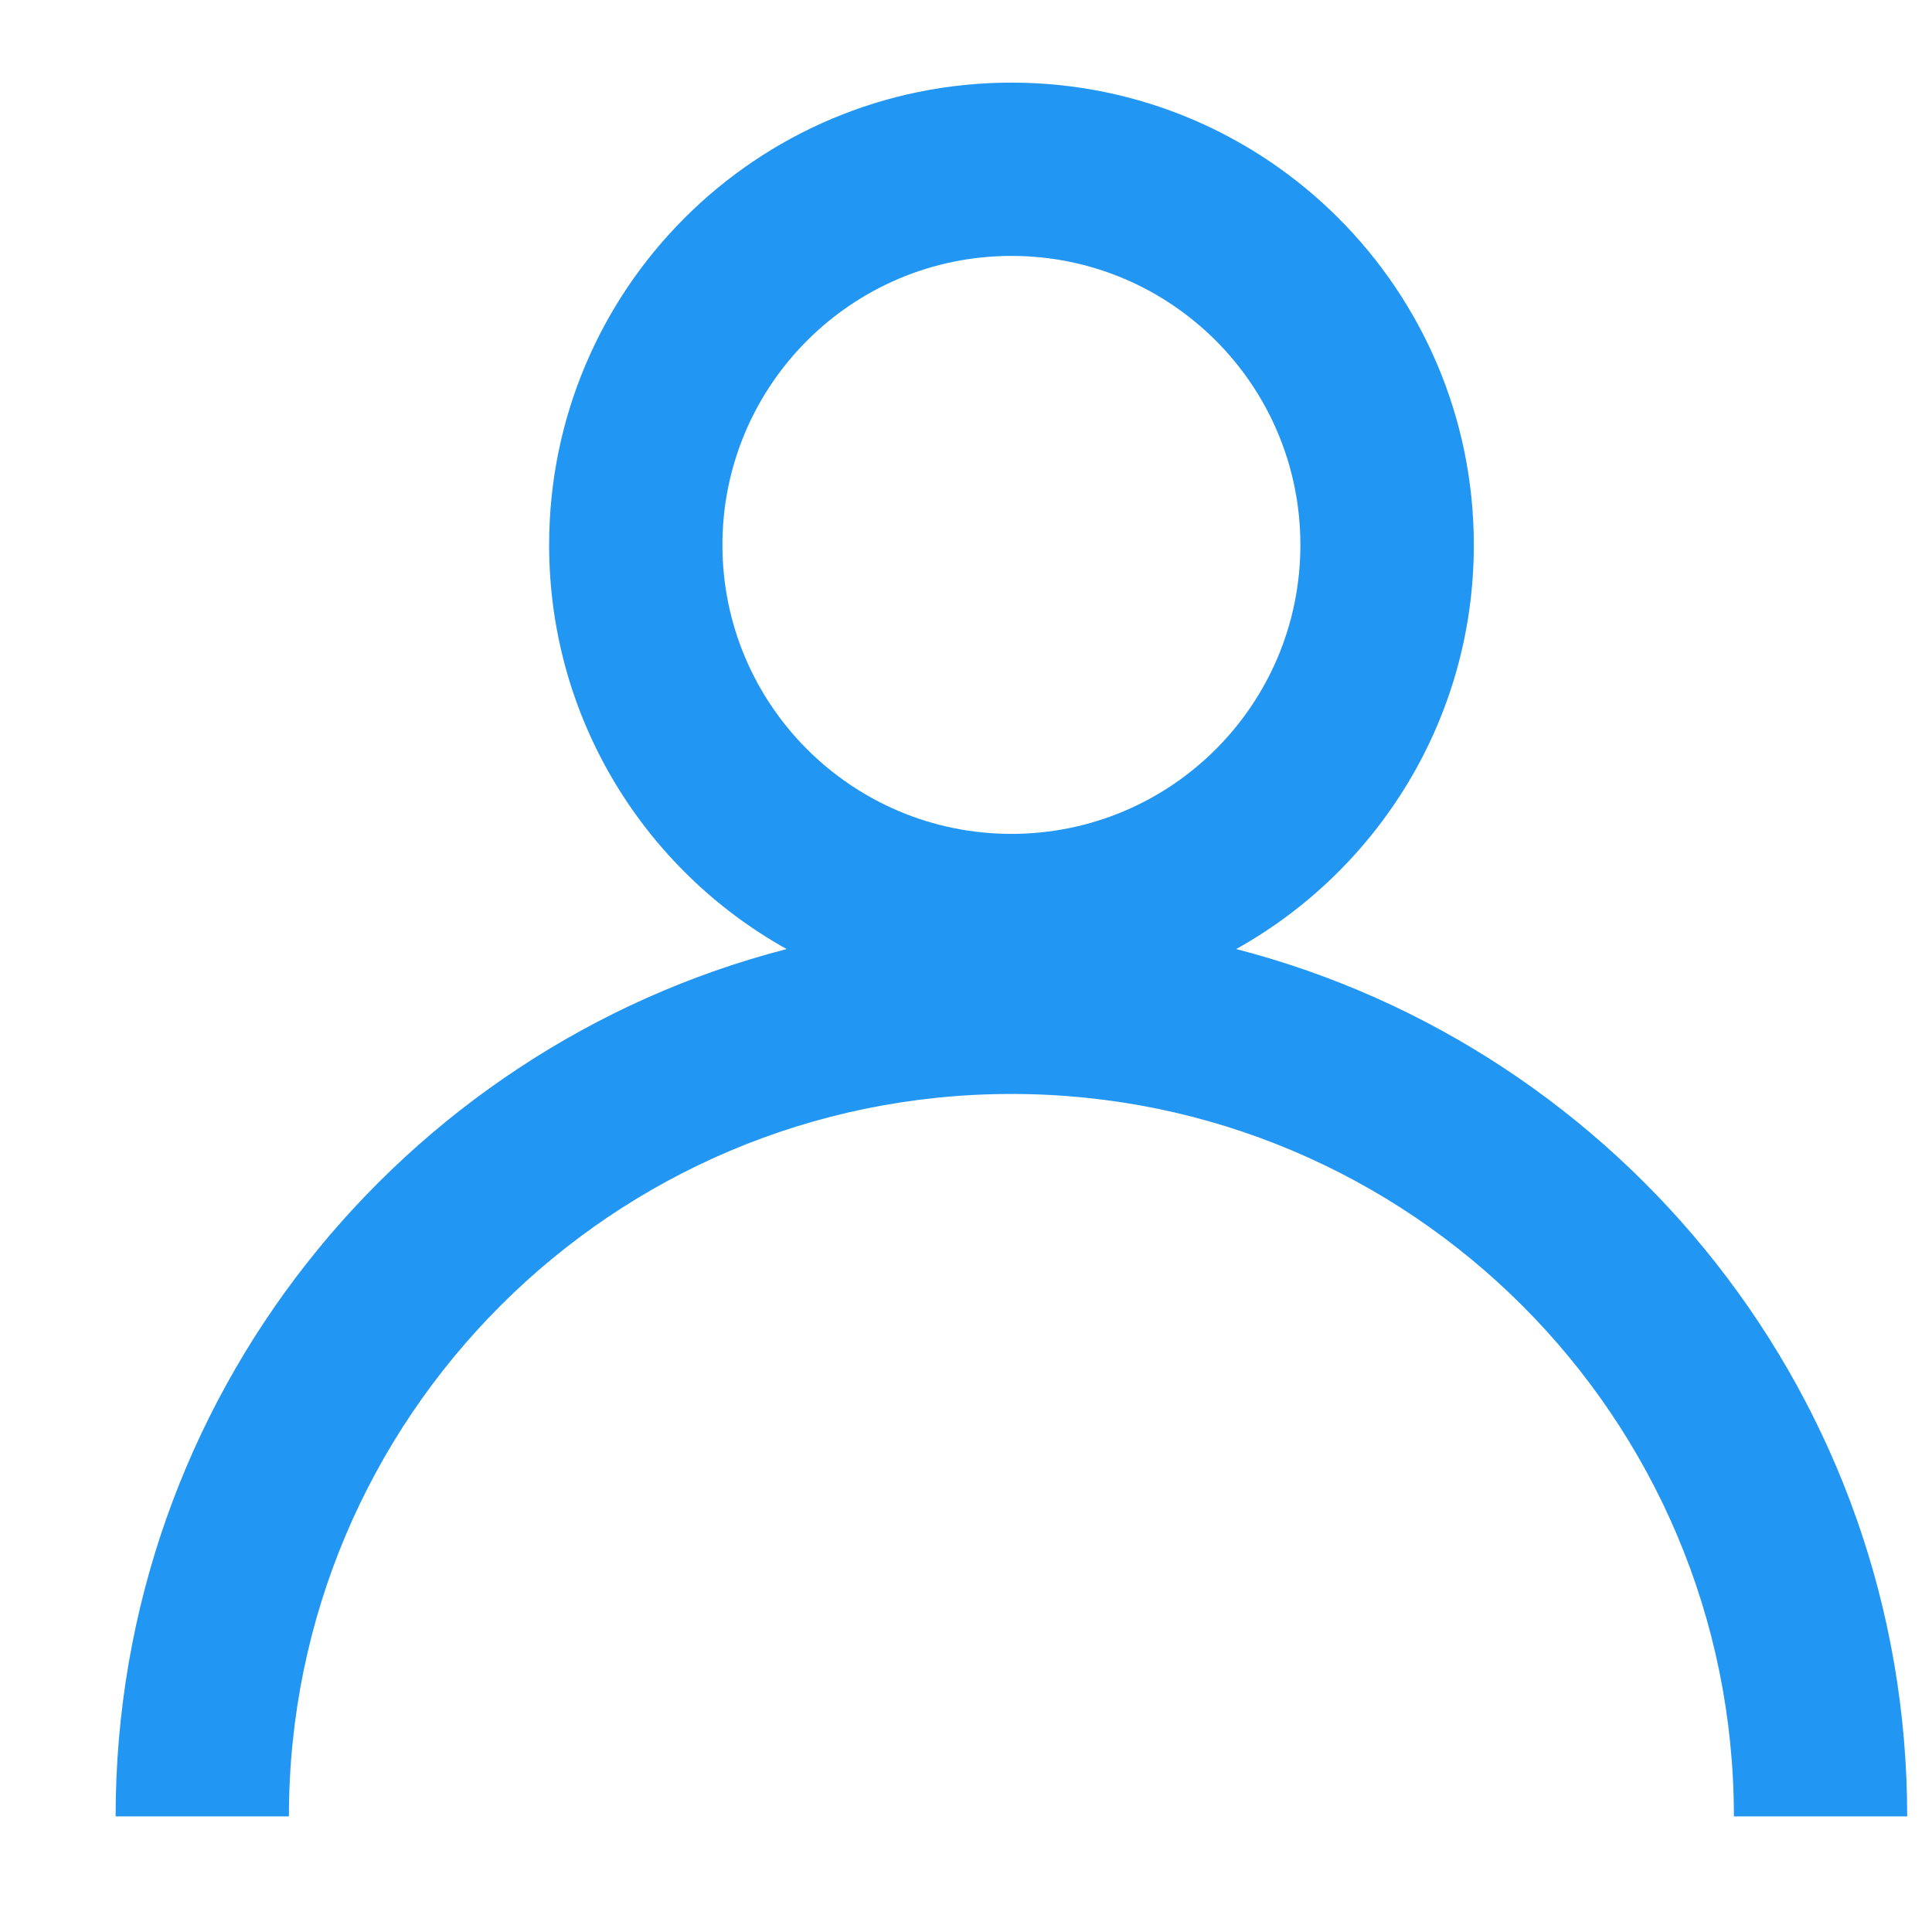 <svg width="13" height="13" viewBox="0 0 13 13" fill="none" xmlns="http://www.w3.org/2000/svg">
<path fill-rule="evenodd" clip-rule="evenodd" d="M8.75 3.667C8.75 4.741 7.88 5.611 6.806 5.611C5.732 5.611 4.861 4.741 4.861 3.667C4.861 2.593 5.732 1.722 6.806 1.722C7.88 1.722 8.75 2.593 8.75 3.667ZM8.318 6.386C9.272 5.854 9.917 4.836 9.917 3.667C9.917 1.949 8.524 0.556 6.806 0.556C5.087 0.556 3.695 1.949 3.695 3.667C3.695 4.836 4.339 5.854 5.293 6.386C2.696 7.057 0.778 9.416 0.778 12.222H1.944C1.944 9.538 4.121 7.361 6.806 7.361C9.49 7.361 11.667 9.538 11.667 12.222H12.833C12.833 9.416 10.915 7.057 8.318 6.386Z" fill="#2196F3"/>
</svg>
